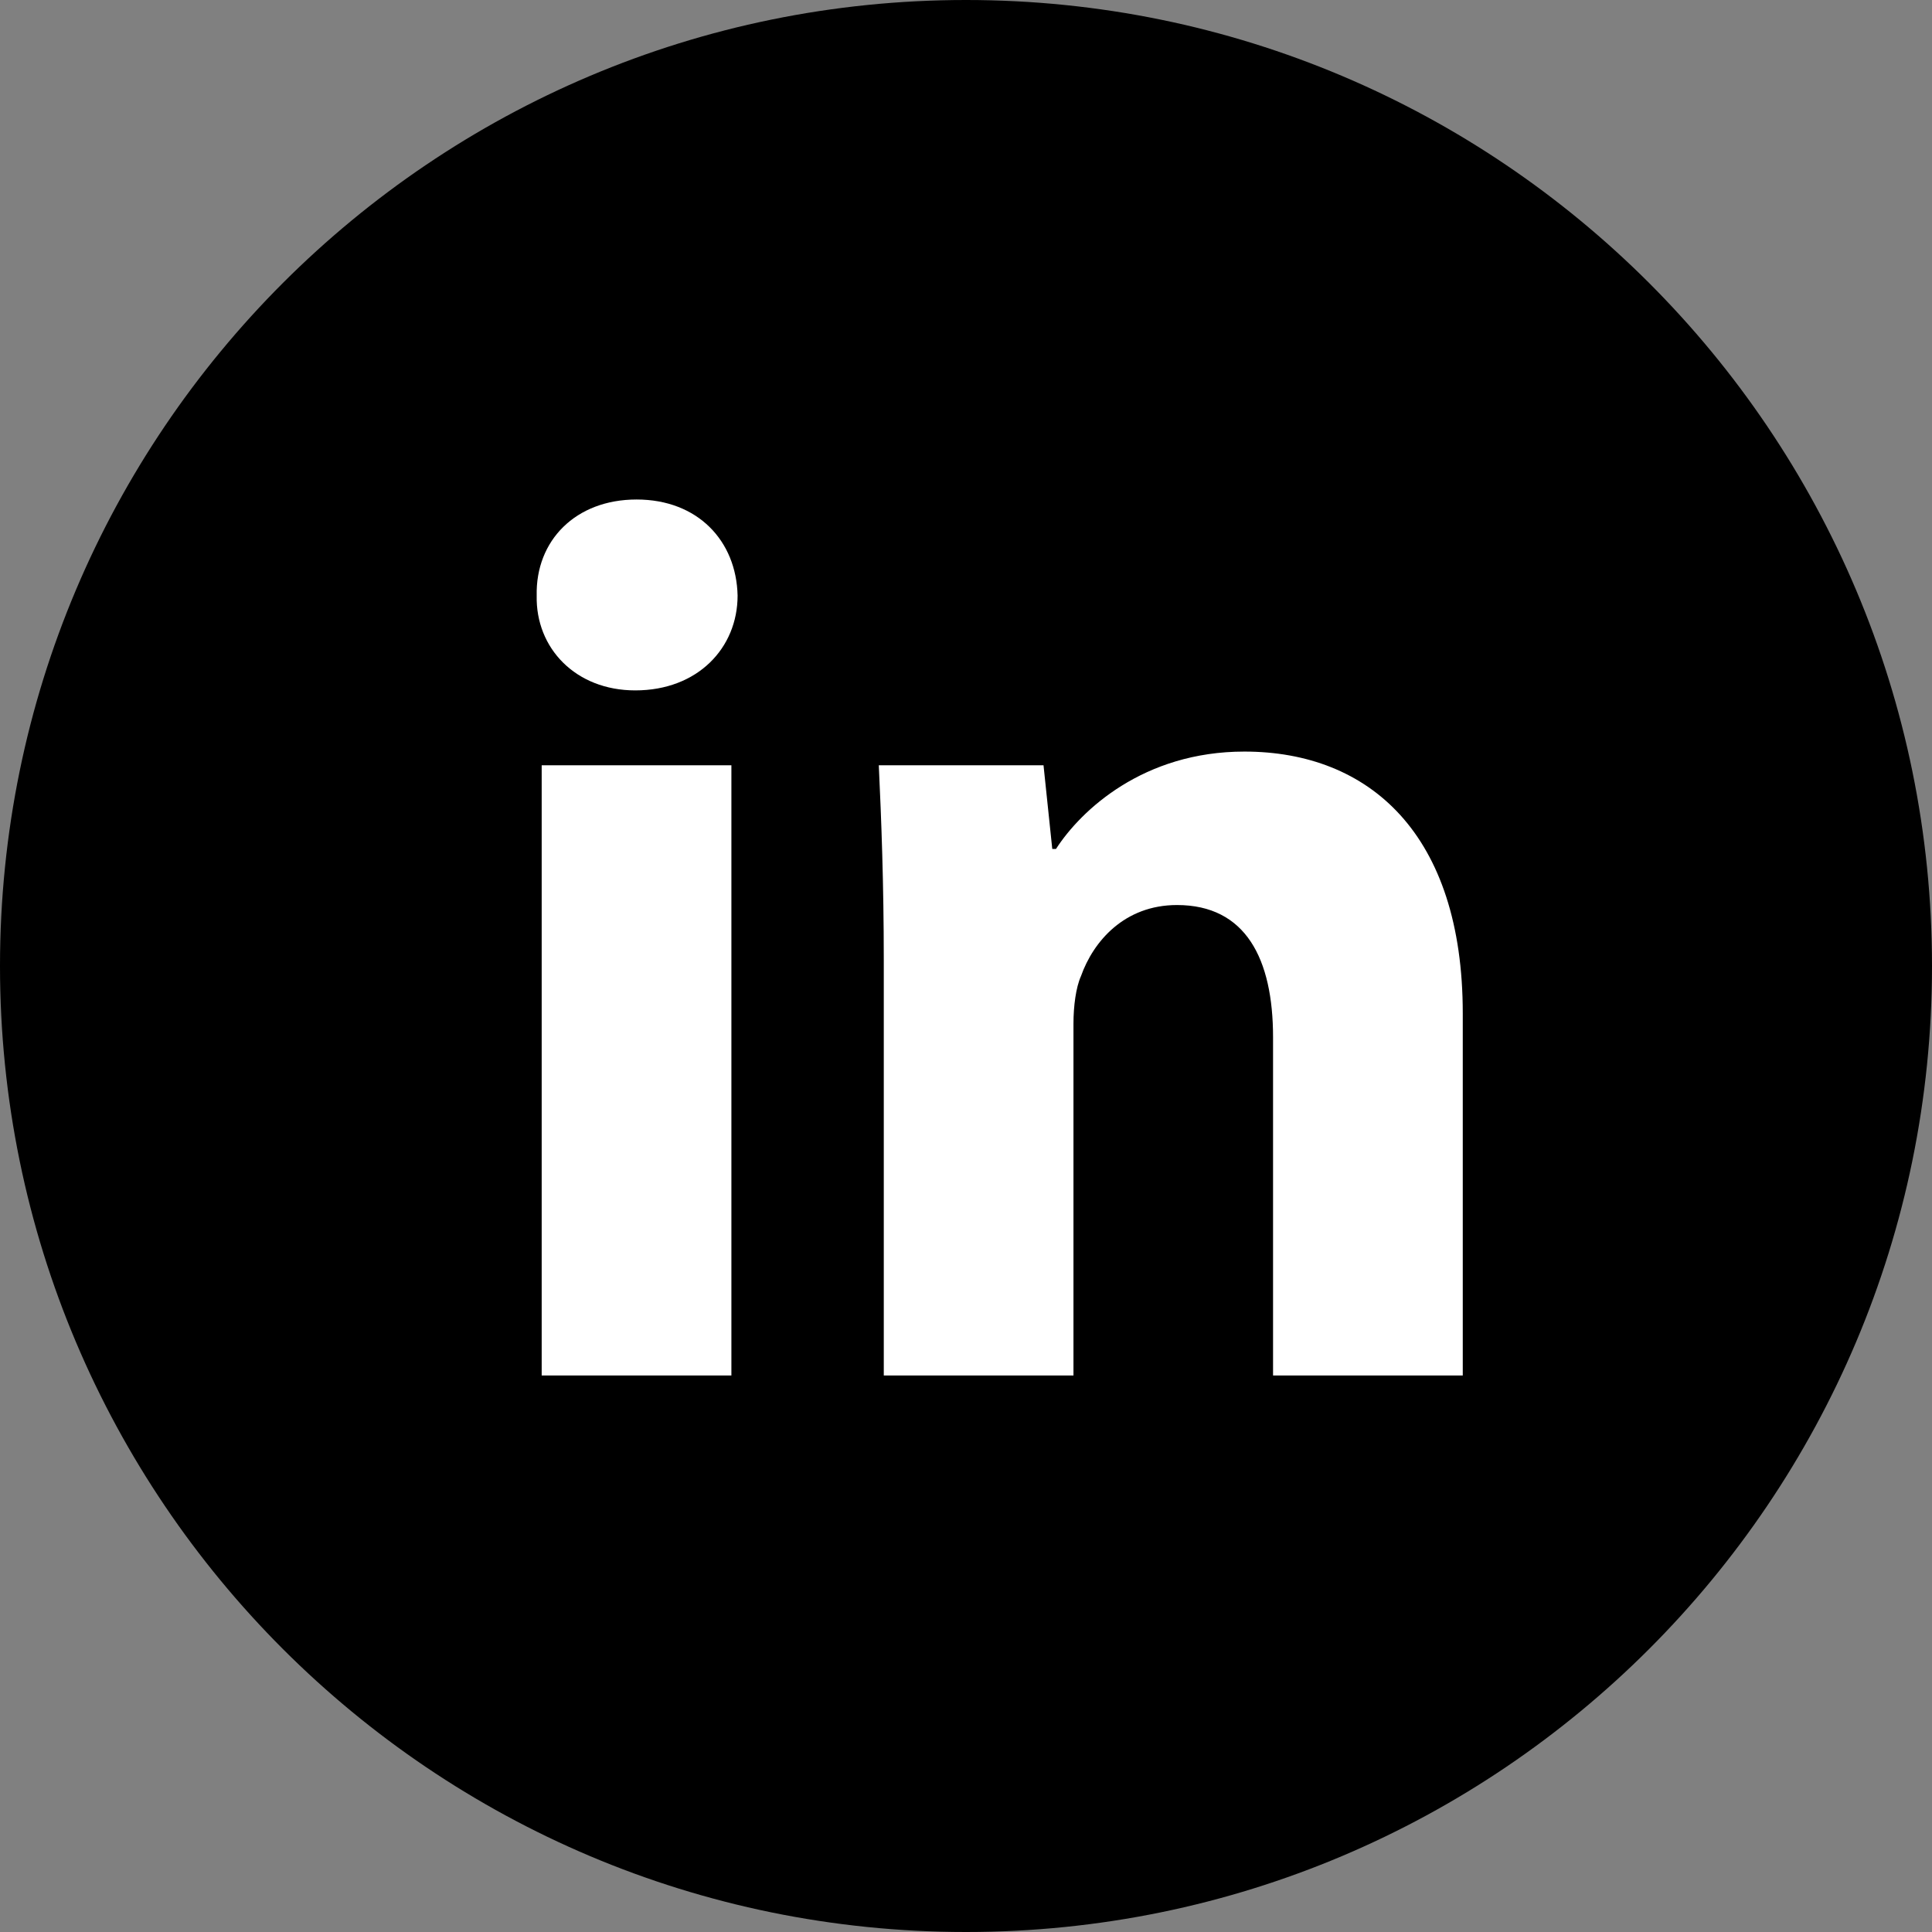 <?xml version="1.0" encoding="utf-8"?>
<!-- Generator: Adobe Illustrator 16.0.4, SVG Export Plug-In . SVG Version: 6.00 Build 0)  -->
<!DOCTYPE svg PUBLIC "-//W3C//DTD SVG 1.1//EN" "http://www.w3.org/Graphics/SVG/1.1/DTD/svg11.dtd">
<svg version="1.1" id="Layer_1" xmlns="http://www.w3.org/2000/svg" xmlns:xlink="http://www.w3.org/1999/xlink" x="0px" y="0px"
	 width="72px" height="72px" viewBox="0 0 72 72" enable-background="new 0 0 72 72" xml:space="preserve">
<rect x="0" y="0" width="72" height="72" fill="#808080" stroke="none"/>
<g>
	<path d="M36,0C16.118,0,0,16.118,0,36s16.118,36,36,36s36-16.118,36-36S55.882,0,36,0"/>
	<path fill="#FFFFFF" d="M23.724,18.615c-2.279,0-3.768,1.535-3.723,3.58c-0.044,1.954,1.444,3.534,3.674,3.534
		c2.324,0,3.813-1.581,3.813-3.534C27.442,20.15,25.998,18.615,23.724,18.615"/>
	<rect x="20.187" y="28.52" fill="#FFFFFF" width="7.07" height="22.74"/>
	<path fill="#FFFFFF" d="M46.375,28.009c-3.766,0-6.09,2.186-7.021,3.628h-0.139l-0.326-3.117H32.75
		c0.095,1.999,0.186,4.417,0.186,7.255V51.26h7.069V38.146c0-0.649,0.091-1.349,0.279-1.767c0.462-1.303,1.625-2.651,3.579-2.651
		c2.56,0,3.58,1.999,3.58,4.93V51.26h7.07V37.773C54.516,31.078,51.027,28.009,46.375,28.009"/>
</g>
</svg>
